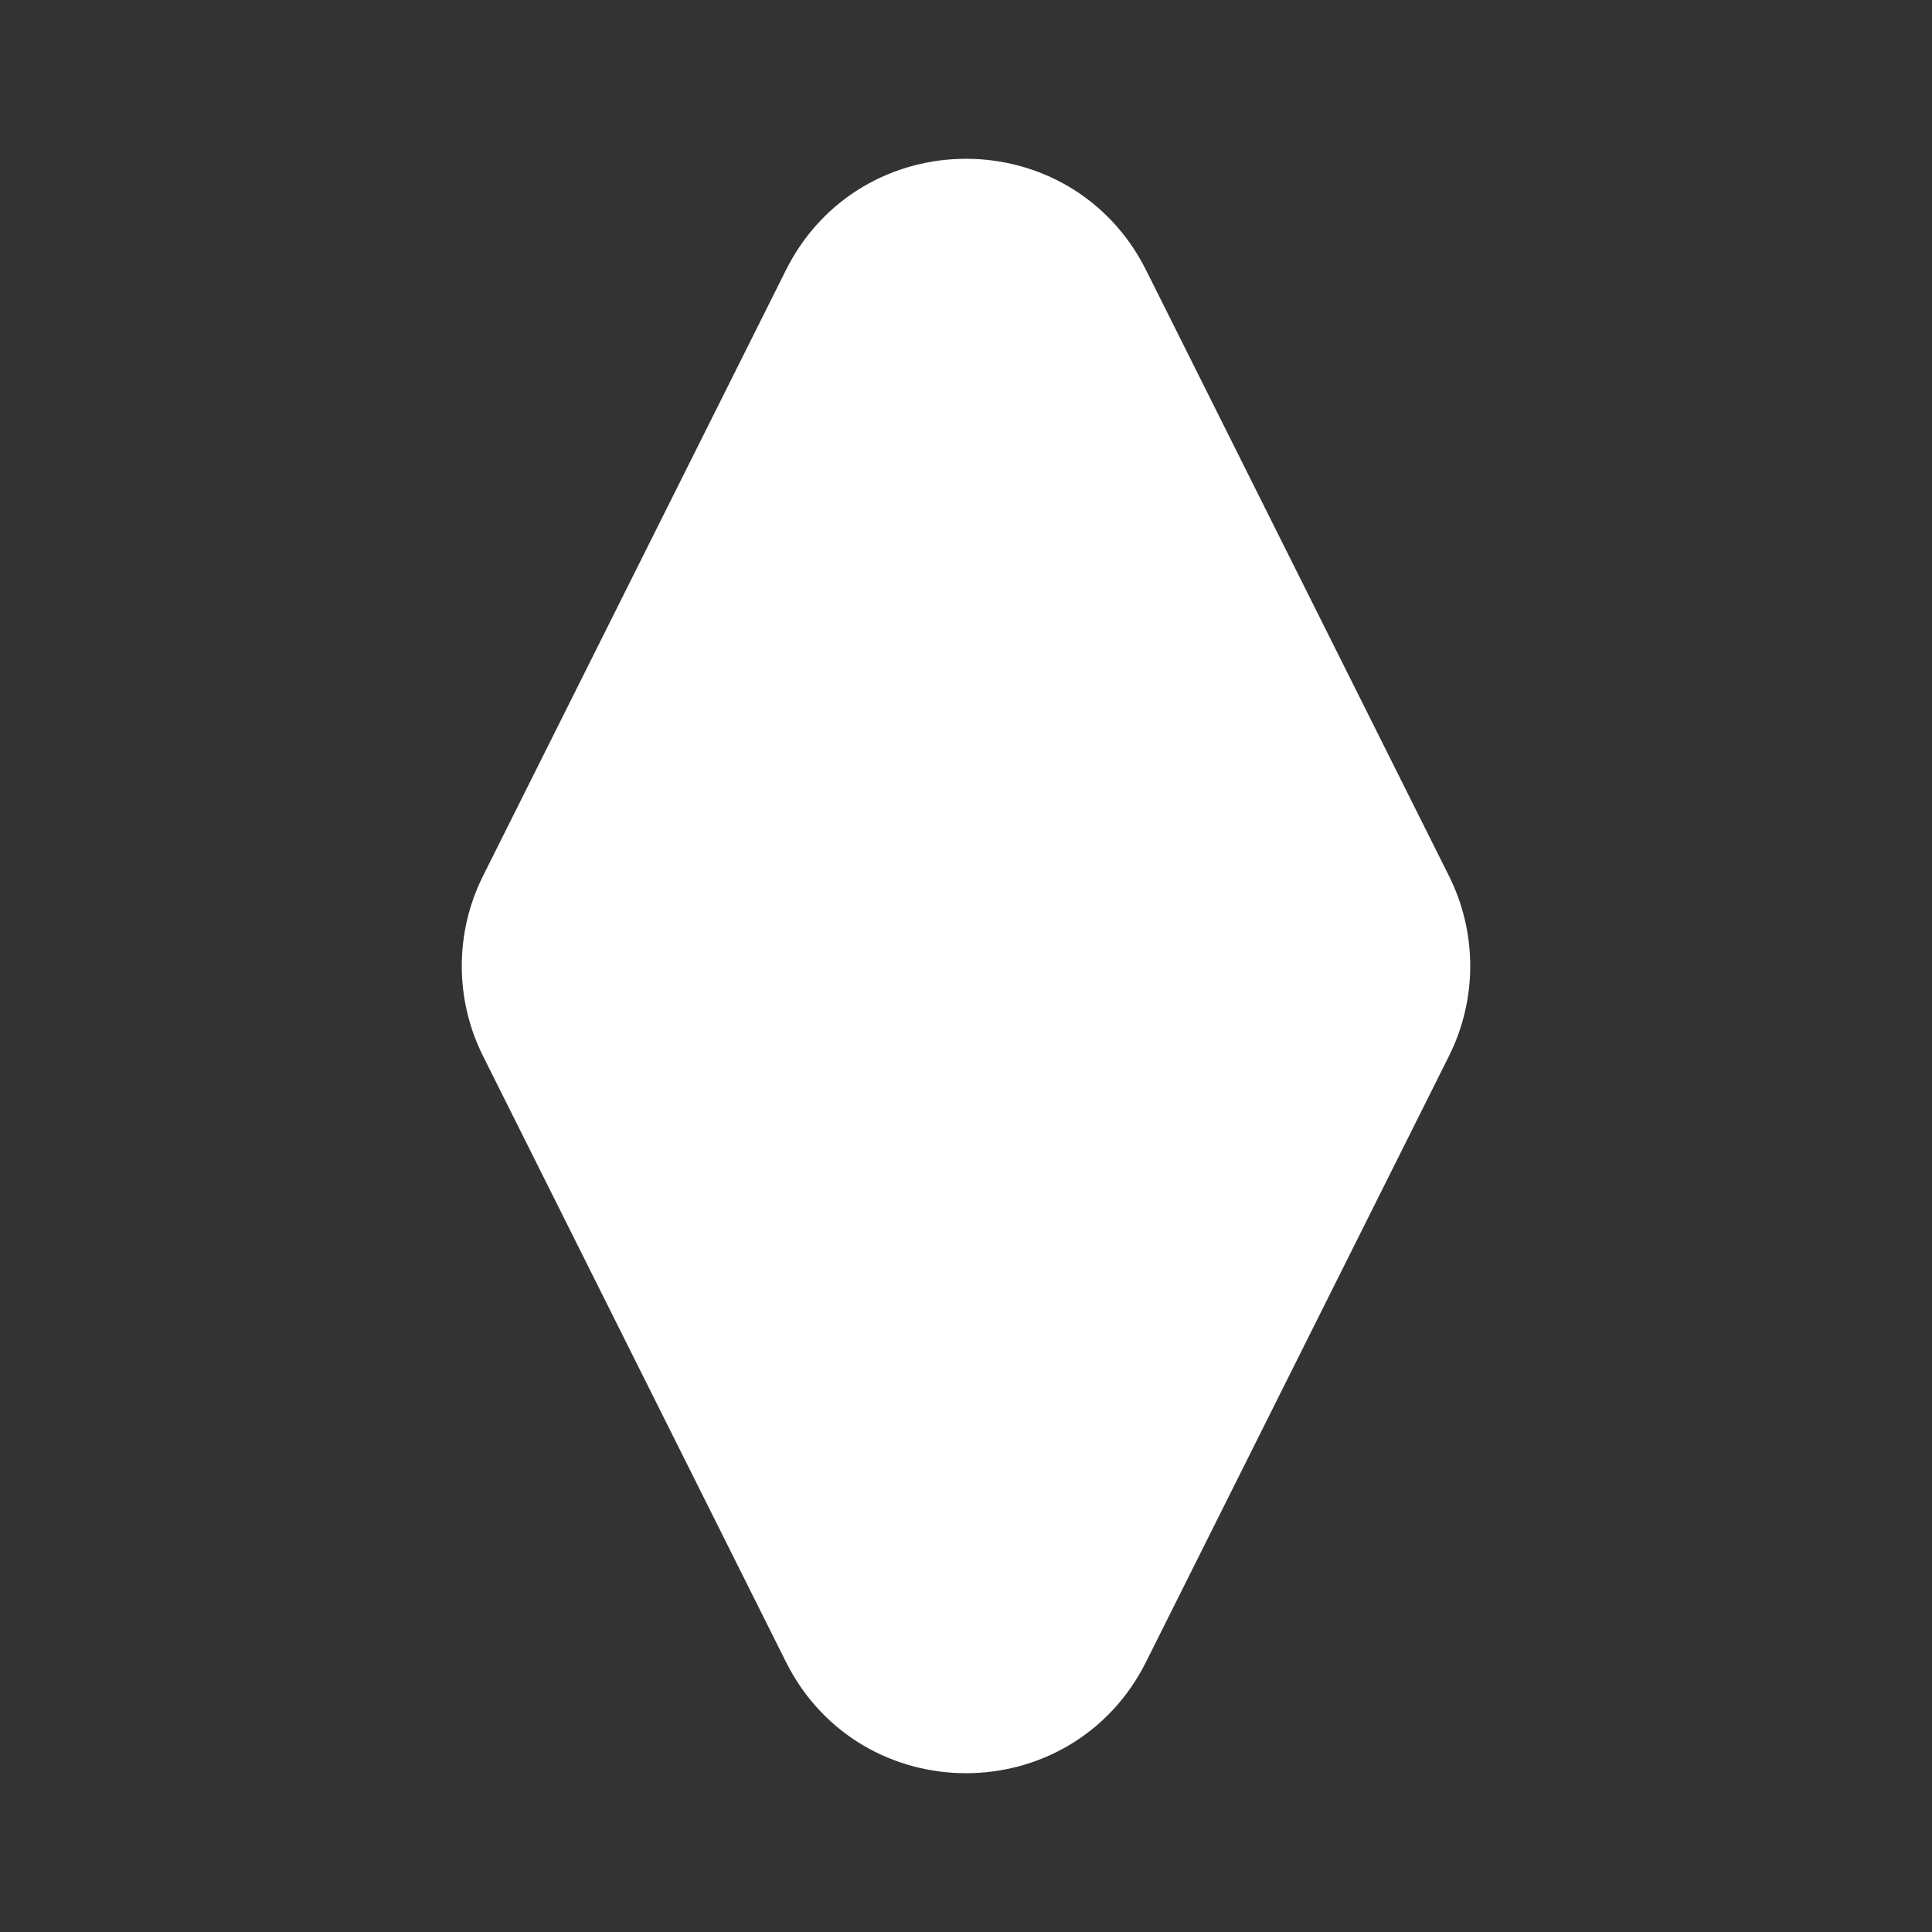 <svg width="24" height="24" viewBox="0 0 24 24" fill="none" xmlns="http://www.w3.org/2000/svg">
<rect x="0" y="0" width="24" height="24" fill="#333333" stroke="none"/>
<path d="M17.553 12.894L13.789 20.422C13.052 21.896 10.948 21.896 10.211 20.422L6.447 12.894C6.166 12.331 6.166 11.669 6.447 11.106L10.211 3.578C10.948 2.104 13.052 2.104 13.789 3.578L17.553 11.106C17.834 11.669 17.834 12.331 17.553 12.894Z" fill="white" stroke="white"/>
</svg>
